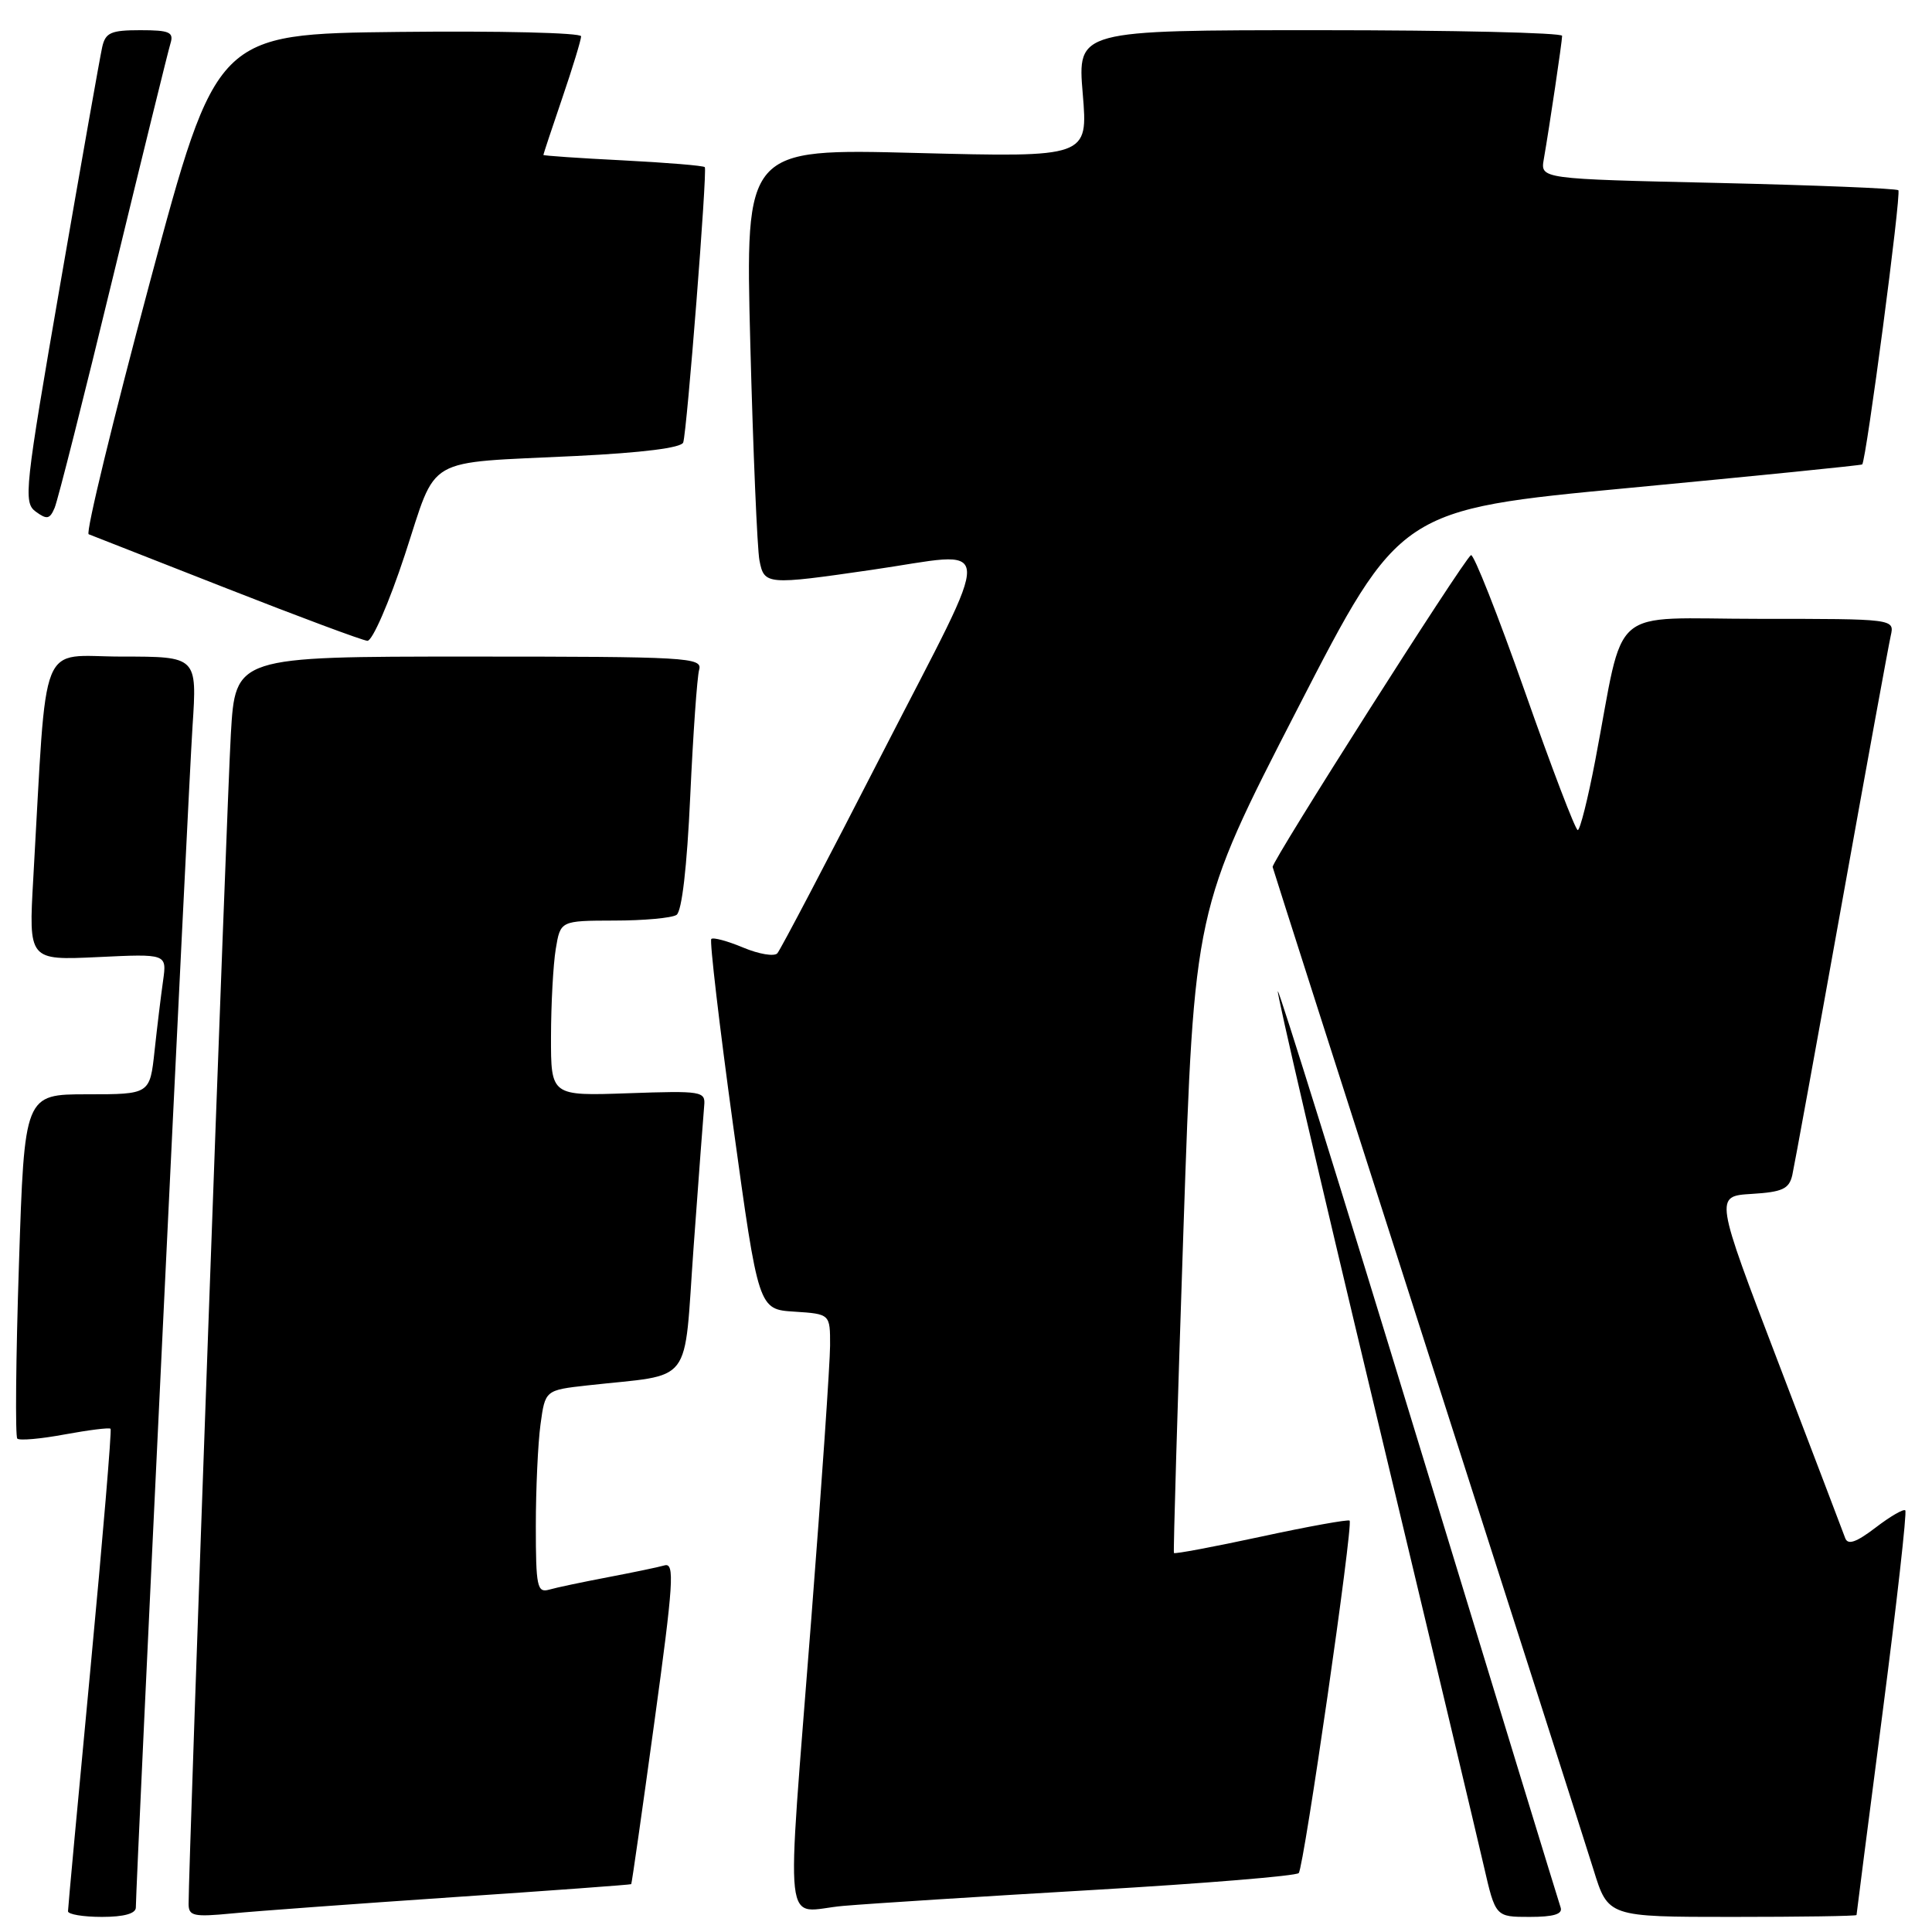 <?xml version="1.0" encoding="UTF-8" standalone="no"?>
<!DOCTYPE svg PUBLIC "-//W3C//DTD SVG 1.1//EN" "http://www.w3.org/Graphics/SVG/1.1/DTD/svg11.dtd" >
<svg xmlns="http://www.w3.org/2000/svg" xmlns:xlink="http://www.w3.org/1999/xlink" version="1.1" viewBox="0 0 256 256">
 <g >
 <path fill="currentColor"
d=" M 18.00 252.75 C 18.01 249.51 24.97 104.37 25.51 96.25 C 26.12 87.00 26.12 87.00 16.15 87.00 C 4.99 87.00 6.28 83.77 4.41 116.38 C 3.79 127.25 3.79 127.25 12.95 126.82 C 22.11 126.38 22.11 126.38 21.61 129.94 C 21.33 131.90 20.82 136.09 20.48 139.25 C 19.86 145.00 19.86 145.00 11.55 145.00 C 3.24 145.00 3.24 145.00 2.51 167.55 C 2.10 179.96 2.01 190.34 2.29 190.62 C 2.57 190.91 5.40 190.66 8.57 190.07 C 11.74 189.49 14.48 189.14 14.65 189.32 C 14.82 189.49 13.62 203.77 11.99 221.06 C 10.35 238.35 9.01 252.84 9.01 253.25 C 9.00 253.66 11.02 254.00 13.50 254.00 C 16.43 254.00 18.00 253.56 18.00 252.75 Z  M 60.00 251.39 C 72.93 250.52 83.56 249.74 83.64 249.66 C 83.72 249.57 85.10 239.93 86.70 228.24 C 89.24 209.76 89.42 207.04 88.06 207.42 C 87.20 207.67 83.80 208.37 80.50 209.00 C 77.20 209.63 73.71 210.36 72.75 210.64 C 71.18 211.08 71.00 210.23 71.00 202.21 C 71.00 197.30 71.28 191.24 71.62 188.74 C 72.24 184.20 72.24 184.20 77.87 183.57 C 92.09 181.98 90.55 184.00 91.91 165.19 C 92.58 156.01 93.21 147.60 93.31 146.50 C 93.49 144.60 93.00 144.52 83.25 144.86 C 73.00 145.22 73.00 145.22 73.01 137.36 C 73.02 133.04 73.30 127.81 73.64 125.75 C 74.26 122.00 74.26 122.00 81.38 121.98 C 85.30 121.98 89.01 121.64 89.64 121.23 C 90.35 120.77 91.03 114.90 91.46 105.50 C 91.84 97.25 92.37 89.71 92.64 88.75 C 93.10 87.11 91.18 87.00 62.16 87.00 C 31.19 87.00 31.19 87.00 30.59 97.25 C 30.07 106.01 24.98 247.18 24.99 252.30 C 25.00 253.89 25.67 254.03 30.75 253.54 C 33.91 253.23 47.07 252.27 60.00 251.39 Z  M 206.79 252.75 C 206.55 252.06 198.09 224.40 187.99 191.27 C 177.89 158.14 169.49 131.18 169.32 131.35 C 169.15 131.52 174.87 156.15 182.04 186.08 C 189.21 216.01 195.76 243.54 196.61 247.25 C 198.16 254.00 198.16 254.00 202.69 254.00 C 205.87 254.00 207.09 253.63 206.79 252.75 Z  M 246.00 253.75 C 246.00 253.61 247.55 241.58 249.44 227.02 C 251.33 212.45 252.69 200.35 252.46 200.13 C 252.24 199.90 250.46 200.93 248.52 202.42 C 245.96 204.37 244.85 204.76 244.50 203.81 C 244.24 203.09 240.24 192.60 235.62 180.50 C 227.21 158.50 227.21 158.50 232.10 158.20 C 236.19 157.95 237.07 157.54 237.49 155.70 C 237.76 154.49 240.69 138.43 244.00 120.00 C 247.31 101.57 250.25 85.49 250.53 84.25 C 251.04 82.00 251.04 82.00 233.10 82.00 C 212.77 82.00 215.39 79.74 211.38 100.75 C 210.41 105.84 209.36 110.00 209.06 109.99 C 208.75 109.99 205.59 101.70 202.03 91.57 C 198.46 81.44 195.26 73.34 194.91 73.56 C 193.92 74.17 168.48 114.18 168.63 114.88 C 168.71 115.22 177.87 143.85 188.99 178.50 C 200.11 213.15 210.08 244.31 211.15 247.75 C 213.08 254.00 213.08 254.00 229.54 254.00 C 238.59 254.00 246.00 253.89 246.00 253.75 Z  M 145.00 250.42 C 159.57 249.57 171.76 248.57 172.09 248.19 C 172.78 247.38 179.33 202.00 178.83 201.49 C 178.64 201.31 173.36 202.26 167.11 203.61 C 160.85 204.96 155.65 205.94 155.55 205.78 C 155.46 205.63 156.02 186.38 156.81 163.00 C 158.25 120.50 158.25 120.50 171.88 94.01 C 185.50 67.52 185.50 67.52 216.00 64.64 C 232.78 63.05 246.61 61.66 246.75 61.54 C 247.27 61.11 251.96 25.62 251.54 25.21 C 251.30 24.97 240.53 24.54 227.61 24.24 C 204.11 23.71 204.11 23.71 204.56 21.10 C 205.33 16.68 206.98 5.54 206.99 4.75 C 207.00 4.34 192.55 4.00 174.88 4.00 C 142.76 4.00 142.76 4.00 143.47 12.43 C 144.17 20.85 144.17 20.85 121.46 20.27 C 98.75 19.68 98.75 19.68 99.42 45.59 C 99.79 59.84 100.34 72.74 100.63 74.25 C 101.26 77.51 101.57 77.53 115.50 75.51 C 132.18 73.10 132.02 70.35 116.94 99.75 C 109.68 113.91 103.41 125.87 103.00 126.32 C 102.59 126.77 100.56 126.43 98.48 125.56 C 96.40 124.69 94.49 124.17 94.25 124.42 C 94.01 124.66 95.31 135.80 97.15 149.18 C 100.50 173.50 100.50 173.50 105.25 173.80 C 110.00 174.11 110.00 174.11 109.99 178.30 C 109.98 180.61 108.87 196.90 107.50 214.50 C 104.15 257.85 103.64 253.24 111.75 252.54 C 115.46 252.22 130.43 251.27 145.00 250.42 Z  M 53.64 73.53 C 58.03 60.18 55.90 61.42 76.33 60.42 C 85.13 59.99 90.29 59.34 90.53 58.63 C 91.03 57.12 93.74 22.60 93.39 22.15 C 93.25 21.95 88.37 21.55 82.56 21.25 C 76.75 20.96 72.00 20.63 72.00 20.53 C 72.00 20.43 73.12 17.04 74.50 13.00 C 75.88 8.96 77.00 5.27 77.00 4.81 C 77.00 4.34 66.13 4.08 52.84 4.23 C 28.68 4.50 28.68 4.50 19.83 37.50 C 14.97 55.65 11.33 70.63 11.75 70.79 C 12.16 70.95 20.38 74.17 30.00 77.95 C 39.62 81.73 48.03 84.86 48.68 84.91 C 49.33 84.96 51.56 79.85 53.64 73.53 Z  M 15.02 36.50 C 18.89 20.55 22.29 6.71 22.59 5.75 C 23.05 4.26 22.46 4.00 18.59 4.00 C 14.69 4.00 13.97 4.32 13.54 6.25 C 13.26 7.49 10.77 21.55 8.01 37.50 C 3.27 64.85 3.08 66.57 4.73 67.79 C 6.22 68.88 6.60 68.80 7.24 67.29 C 7.66 66.30 11.16 52.45 15.02 36.50 Z "/>
</g>
</svg>